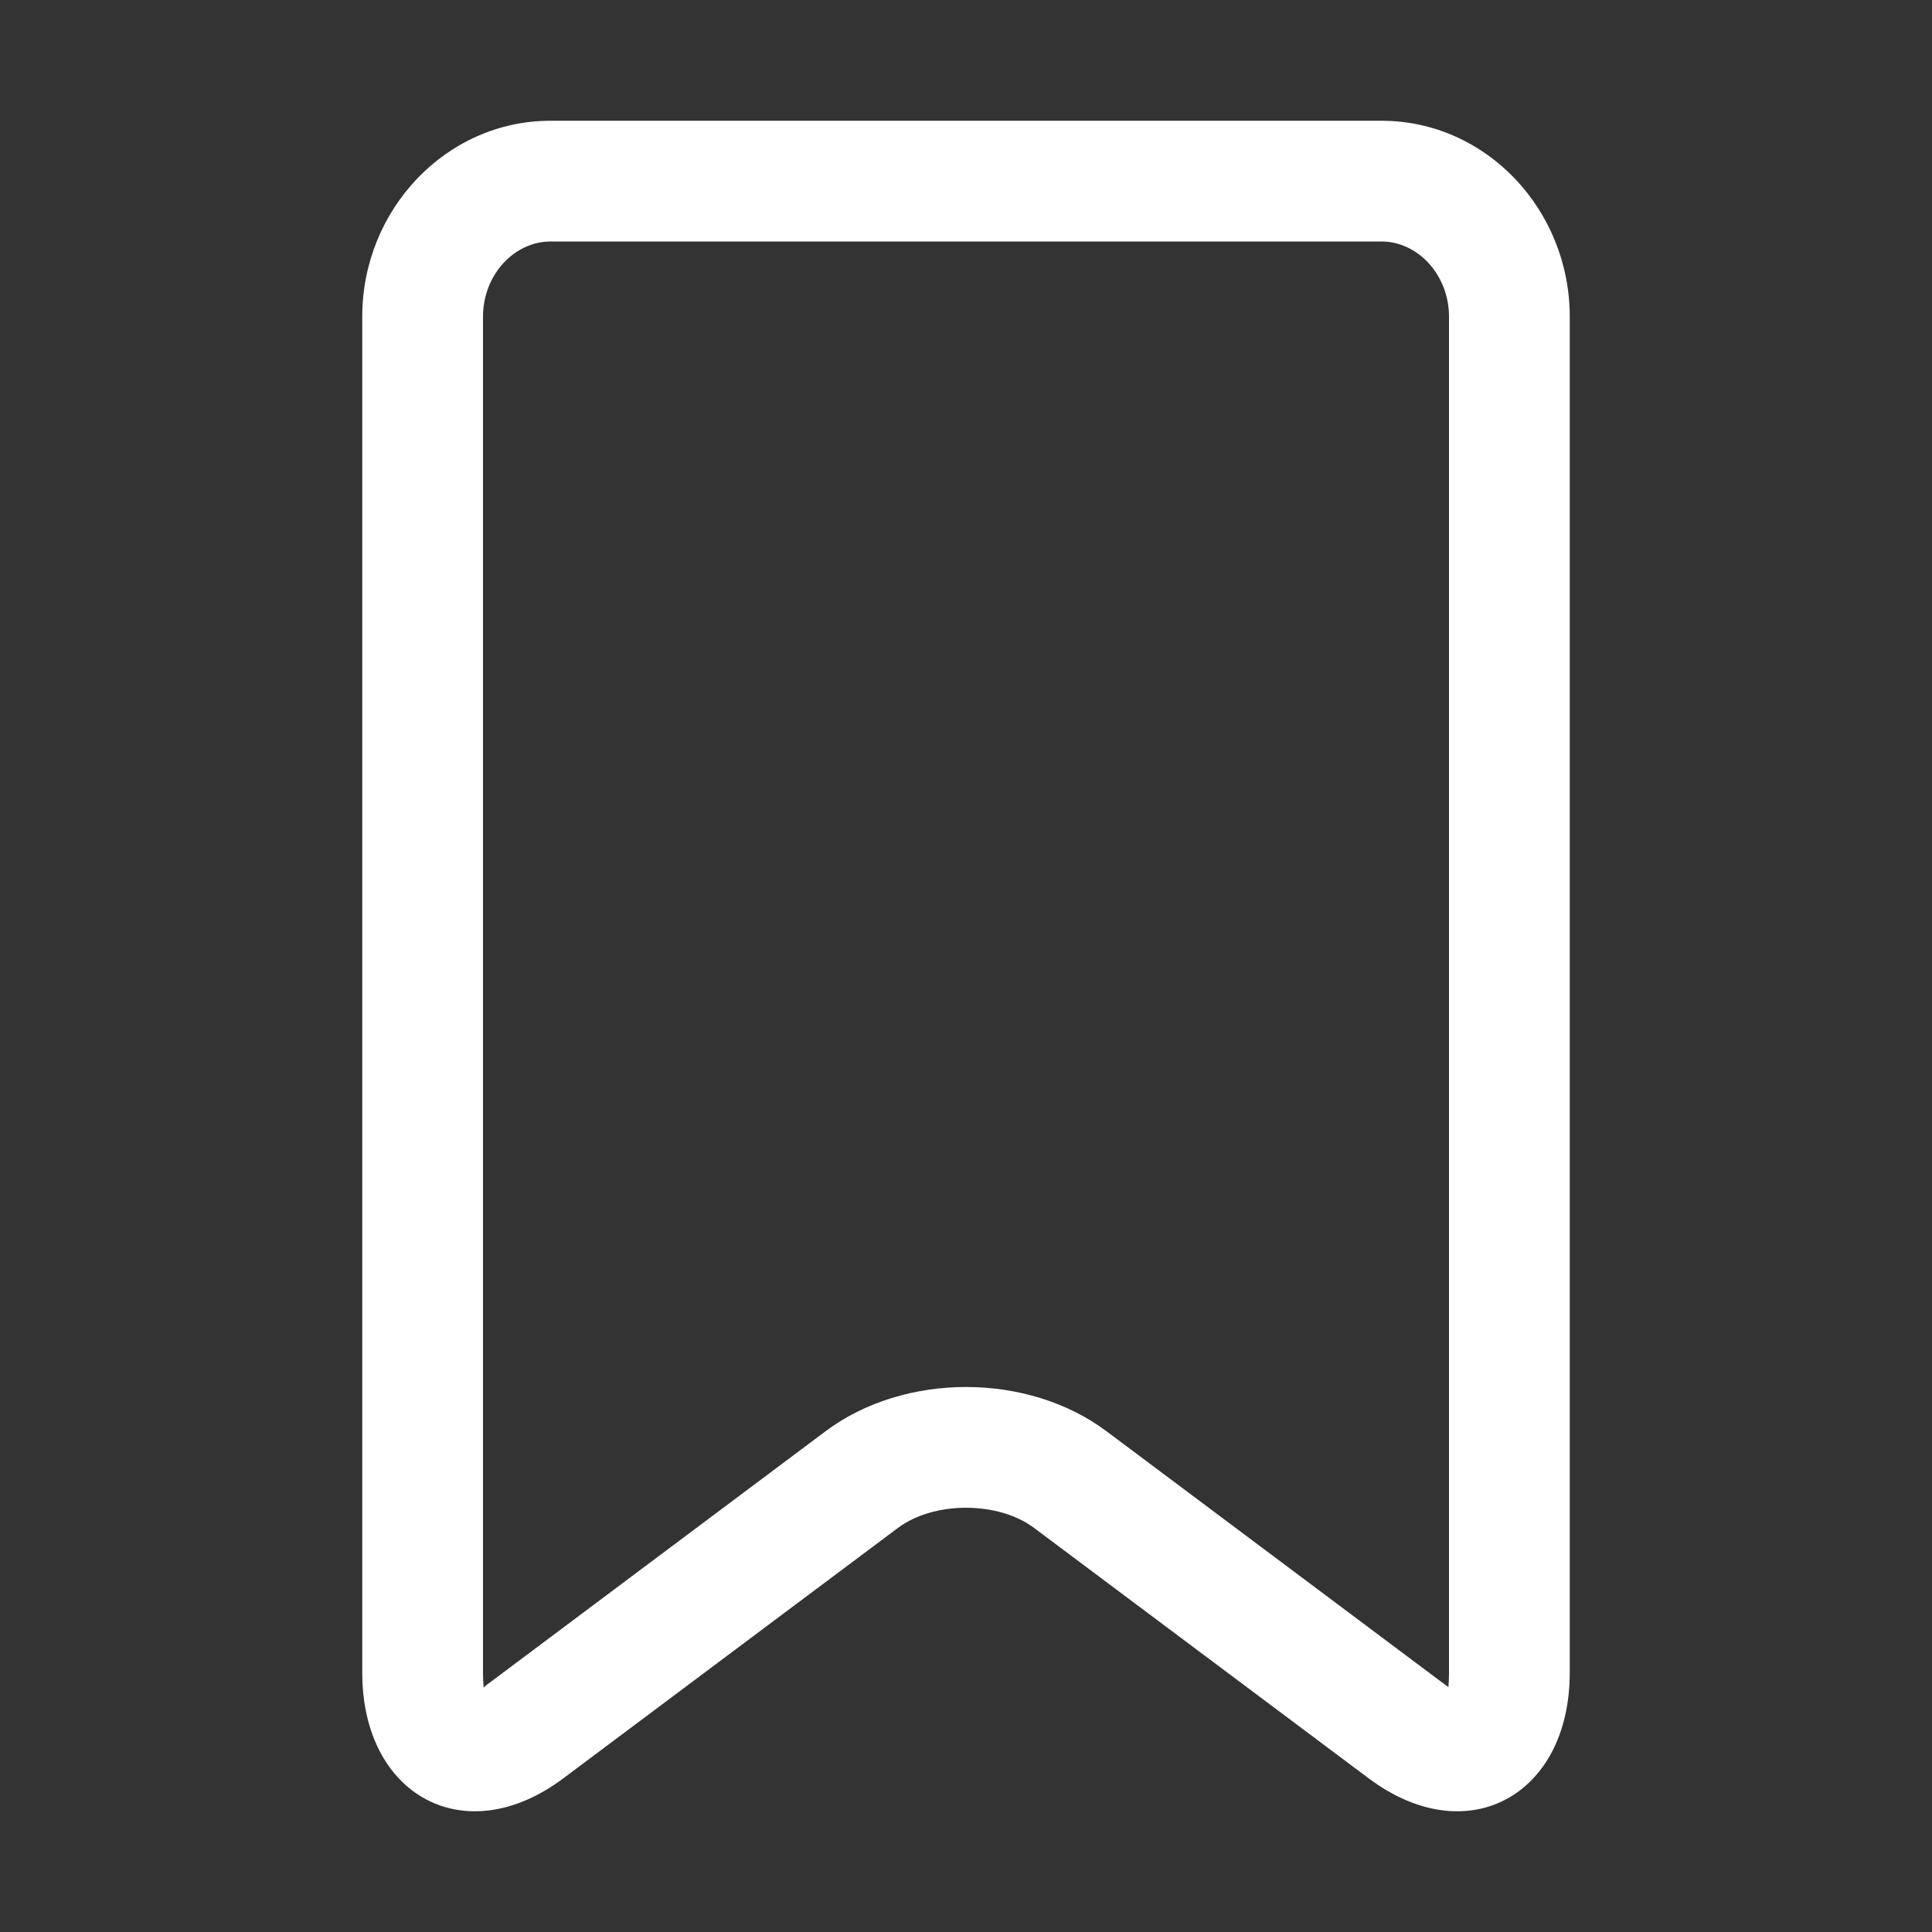 <svg width='32' height='32' fill="white" xmlns='http://www.w3.org/2000/svg'>
    <rect width="100%" height="100%" fill="#333333" stroke="none"/>
    <path d='M23.87 27.855c.178.133.211.14.14.179-.046.025-.01-.058-.01-.329V5.245C24 4.55 23.481 4 22.882 4H9.118C8.519 4 8 4.55 8 5.246v22.459c0 .183.017.28.013.317-.047-.051.008-.085.118-.167l5.54-4.147c1.307-.98 3.352-.98 4.659 0l5.54 4.147zm-6.74-2.546c-.595-.448-1.664-.448-2.26 0l-5.54 4.146C7.702 30.676 6 29.741 6 27.705V5.245C6 3.472 7.388 2 9.118 2h13.764C24.612 2 26 3.471 26 5.246v22.459c0 2.036-1.7 2.971-3.33 1.75l-5.54-4.146z' />
 </svg>

